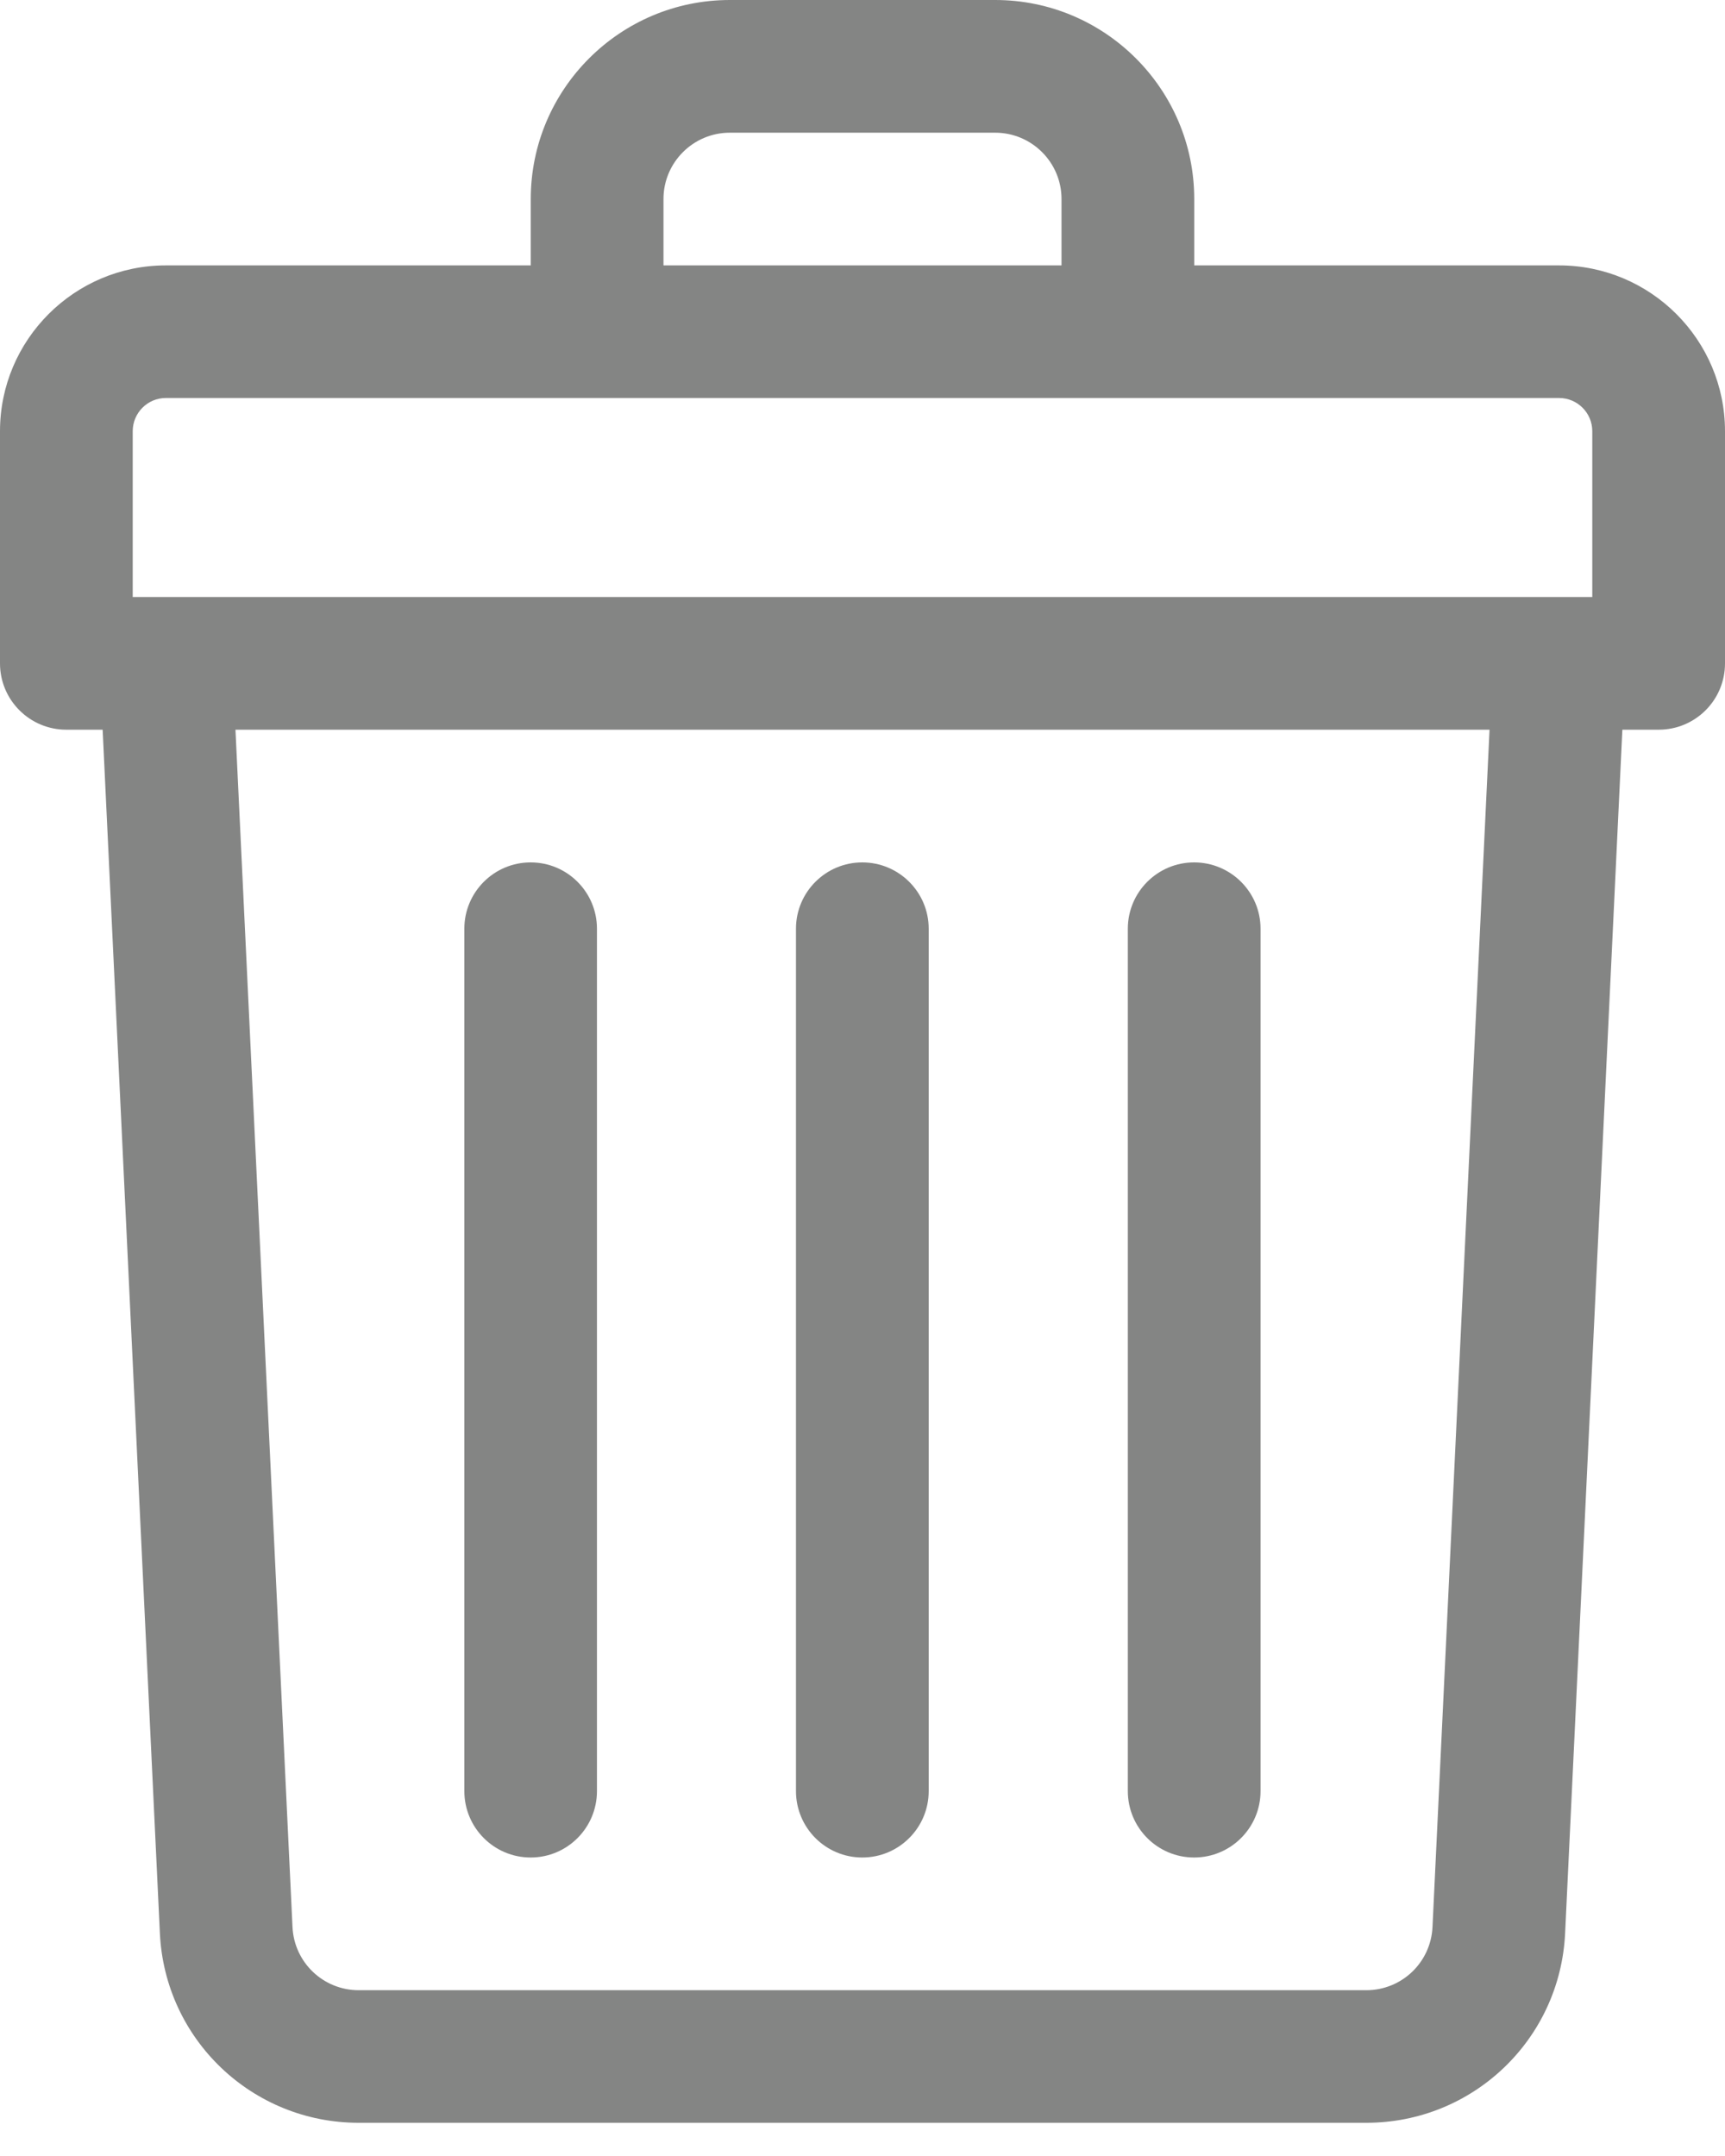 <svg width="16" height="20" viewBox="0 0 16 20" fill="none" xmlns="http://www.w3.org/2000/svg">
<g opacity="0.5">
<path d="M14.461 2.462H11.077V1.846C11.077 0.828 10.249 0 9.231 0H6.769C5.751 0 4.923 0.828 4.923 1.846V2.462H1.538C0.69 2.462 0 3.152 0 4V6.154C0 6.494 0.276 6.769 0.615 6.769H0.952L1.483 17.934C1.53 18.92 2.34 19.692 3.327 19.692H12.673C13.66 19.692 14.47 18.92 14.517 17.934L15.048 6.769H15.385C15.725 6.769 16 6.494 16 6.154V4C16 3.152 15.31 2.462 14.461 2.462ZM6.154 1.846C6.154 1.507 6.43 1.231 6.769 1.231H9.231C9.57 1.231 9.846 1.507 9.846 1.846V2.462H6.154V1.846ZM1.231 4C1.231 3.83 1.369 3.692 1.538 3.692H14.461C14.631 3.692 14.769 3.83 14.769 4V5.538C14.58 5.538 2.017 5.538 1.231 5.538V4ZM13.287 17.875C13.272 18.204 13.002 18.462 12.673 18.462H3.327C2.998 18.462 2.728 18.204 2.713 17.875L2.184 6.769H13.816L13.287 17.875Z" fill="#0A0B09"/>
<path d="M7.998 17.231C8.338 17.231 8.614 16.955 8.614 16.615V8.615C8.614 8.276 8.338 8 7.998 8C7.658 8 7.383 8.276 7.383 8.615V16.615C7.383 16.955 7.658 17.231 7.998 17.231Z" fill="#0A0B09"/>
<path d="M11.076 17.231C11.416 17.231 11.692 16.955 11.692 16.615V8.615C11.692 8.276 11.416 8 11.076 8C10.736 8 10.461 8.276 10.461 8.615V16.615C10.461 16.955 10.736 17.231 11.076 17.231Z" fill="#0A0B09"/>
<path d="M4.922 17.231C5.262 17.231 5.537 16.955 5.537 16.615V8.615C5.537 8.276 5.262 8 4.922 8C4.582 8 4.307 8.276 4.307 8.615V16.615C4.307 16.955 4.582 17.231 4.922 17.231Z" fill="#0A0B09"/>
</g>
</svg>

